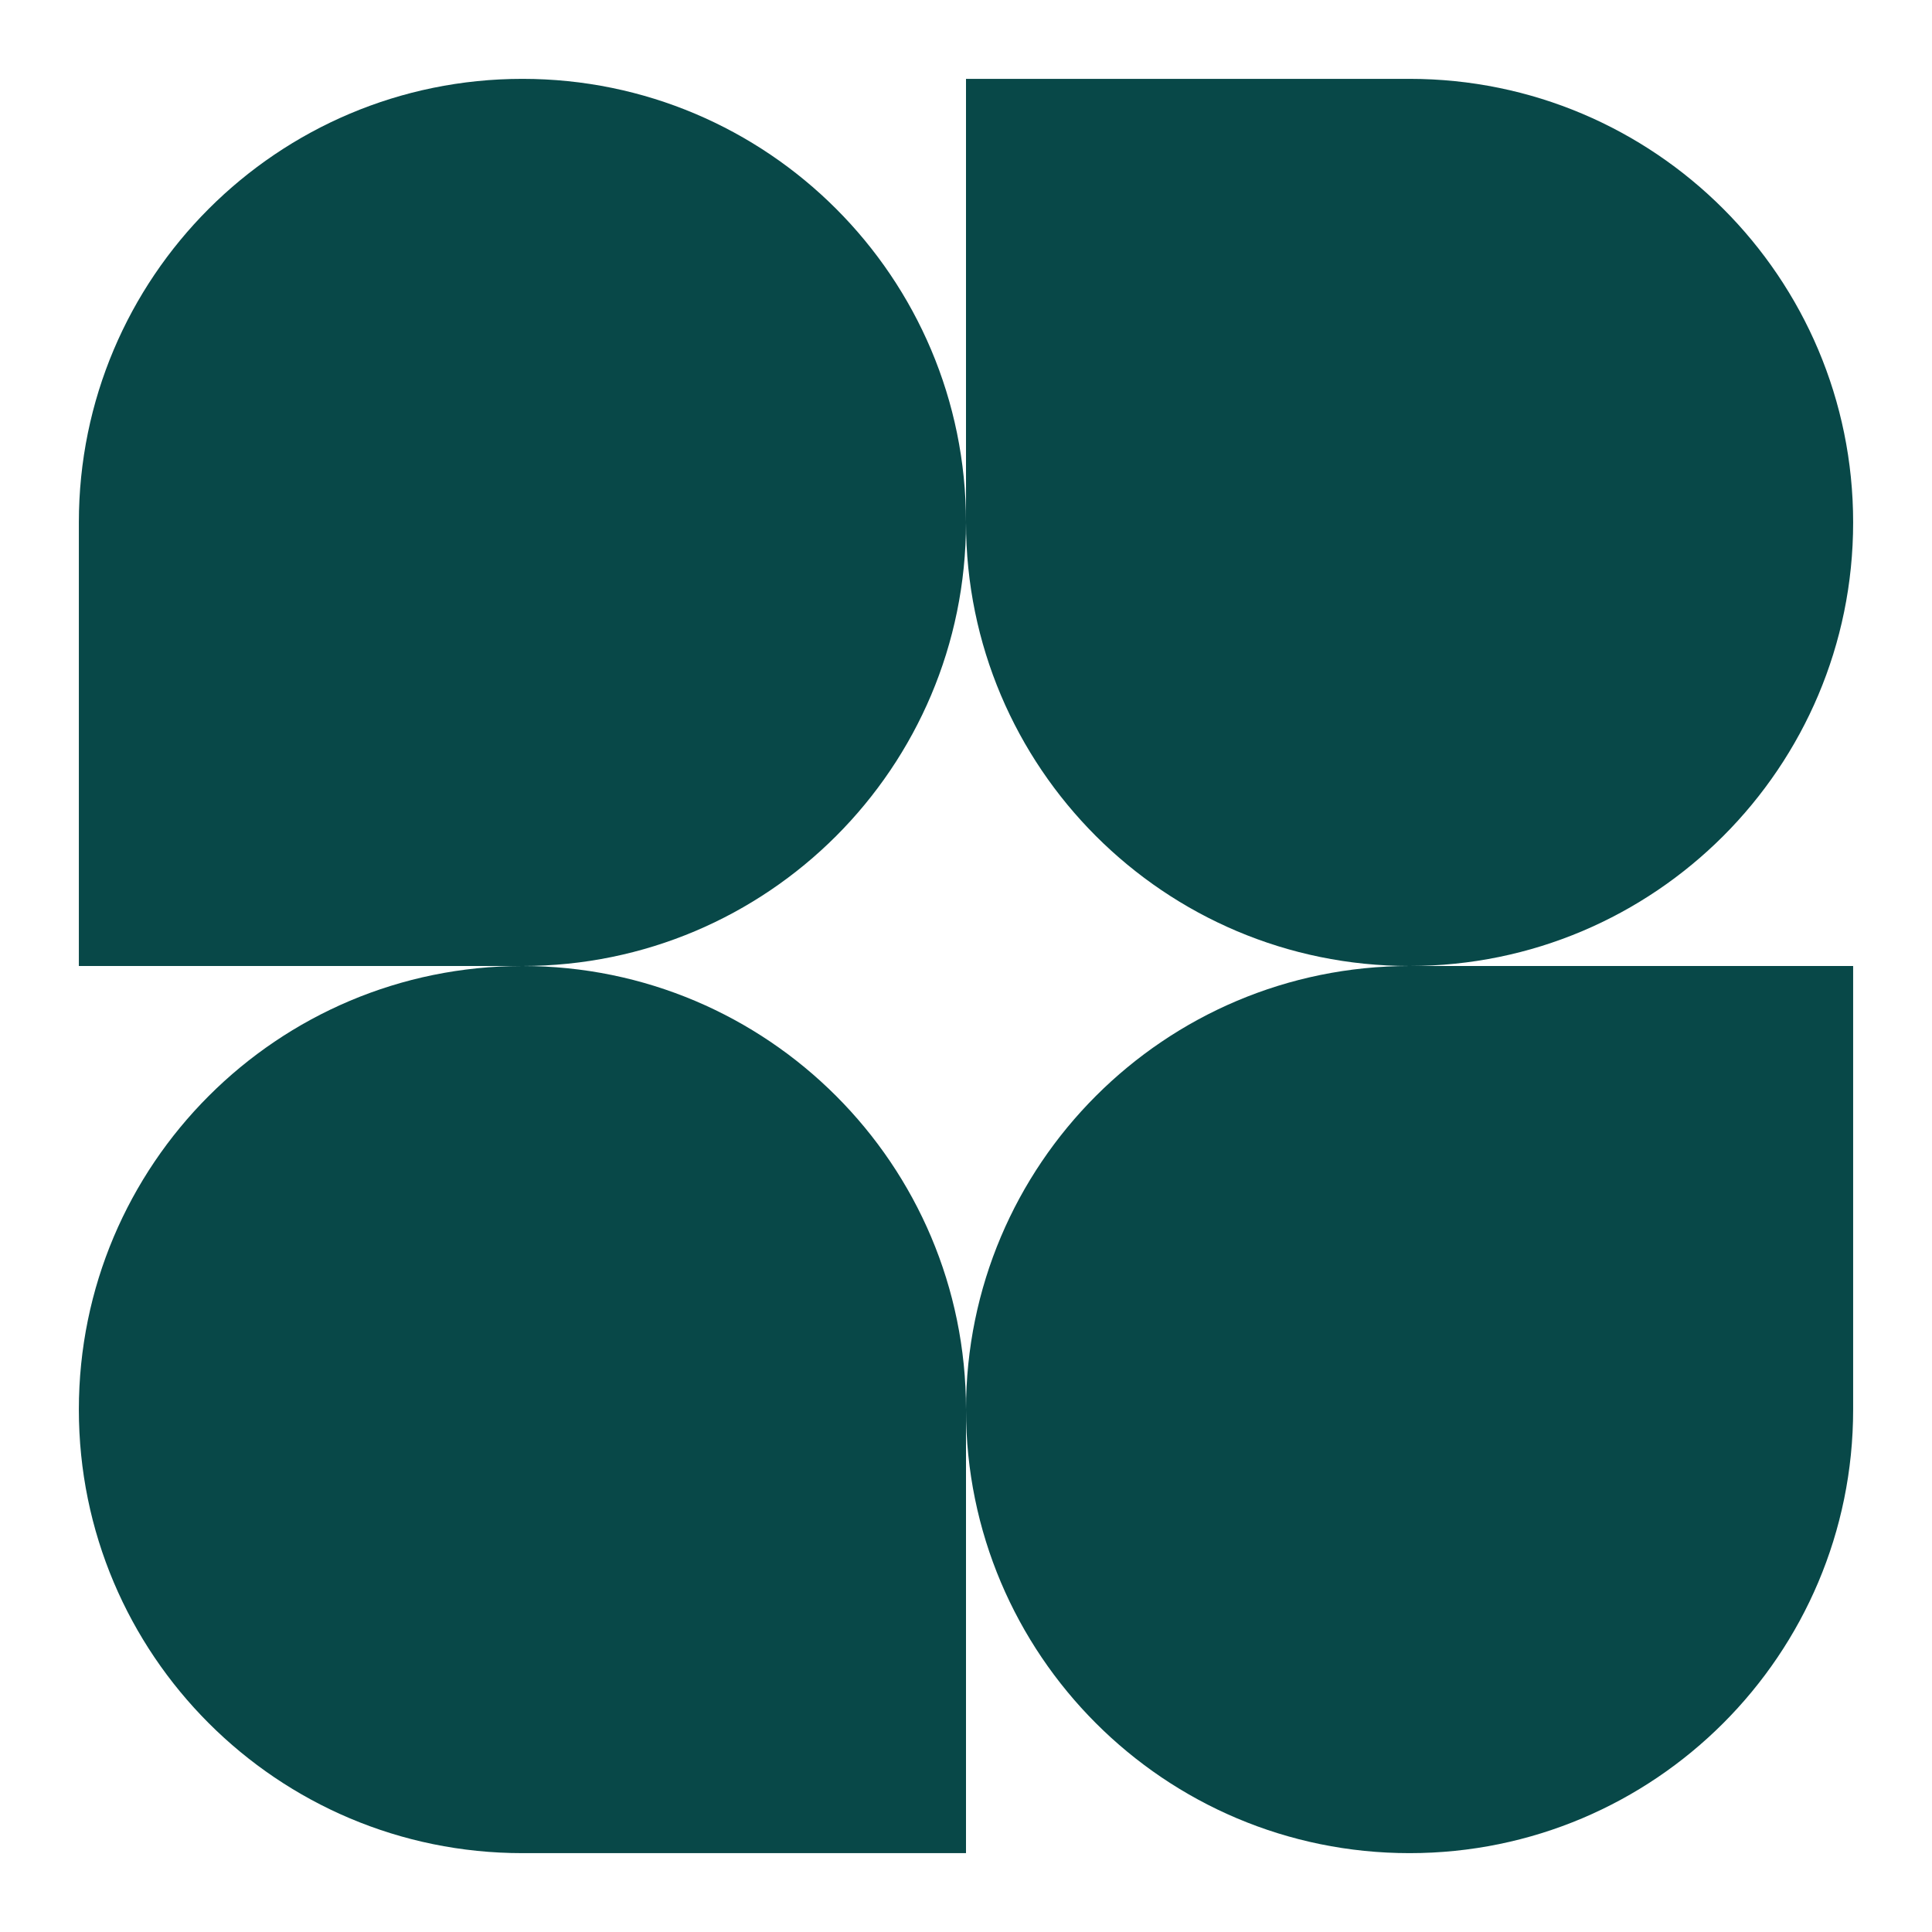 <svg width="49" height="49" viewBox="0 0 49 49" fill="none" xmlns="http://www.w3.org/2000/svg">
<path d="M24.5 13.25C24.5 19.463 19.463 24.5 13.25 24.5H2V13.25C2 7.037 7.037 2 13.25 2C19.463 2 24.5 7.037 24.5 13.25Z" fill="#084848"/>
<path d="M24.5 35.75C24.5 29.537 29.537 24.5 35.75 24.5H47V35.75C47 41.963 41.963 47 35.75 47C29.537 47 24.5 41.963 24.5 35.75Z" fill="#084848"/>
<path d="M2 35.75C2 41.963 7.037 47 13.25 47H24.5V35.75C24.5 29.537 19.463 24.5 13.25 24.5C7.037 24.5 2 29.537 2 35.75Z" fill="#084848"/>
<path d="M47 13.25C47 7.037 41.963 2 35.75 2H24.5V13.25C24.5 19.463 29.537 24.5 35.75 24.5C41.963 24.5 47 19.463 47 13.25Z" fill="#084848"/>
</svg>

